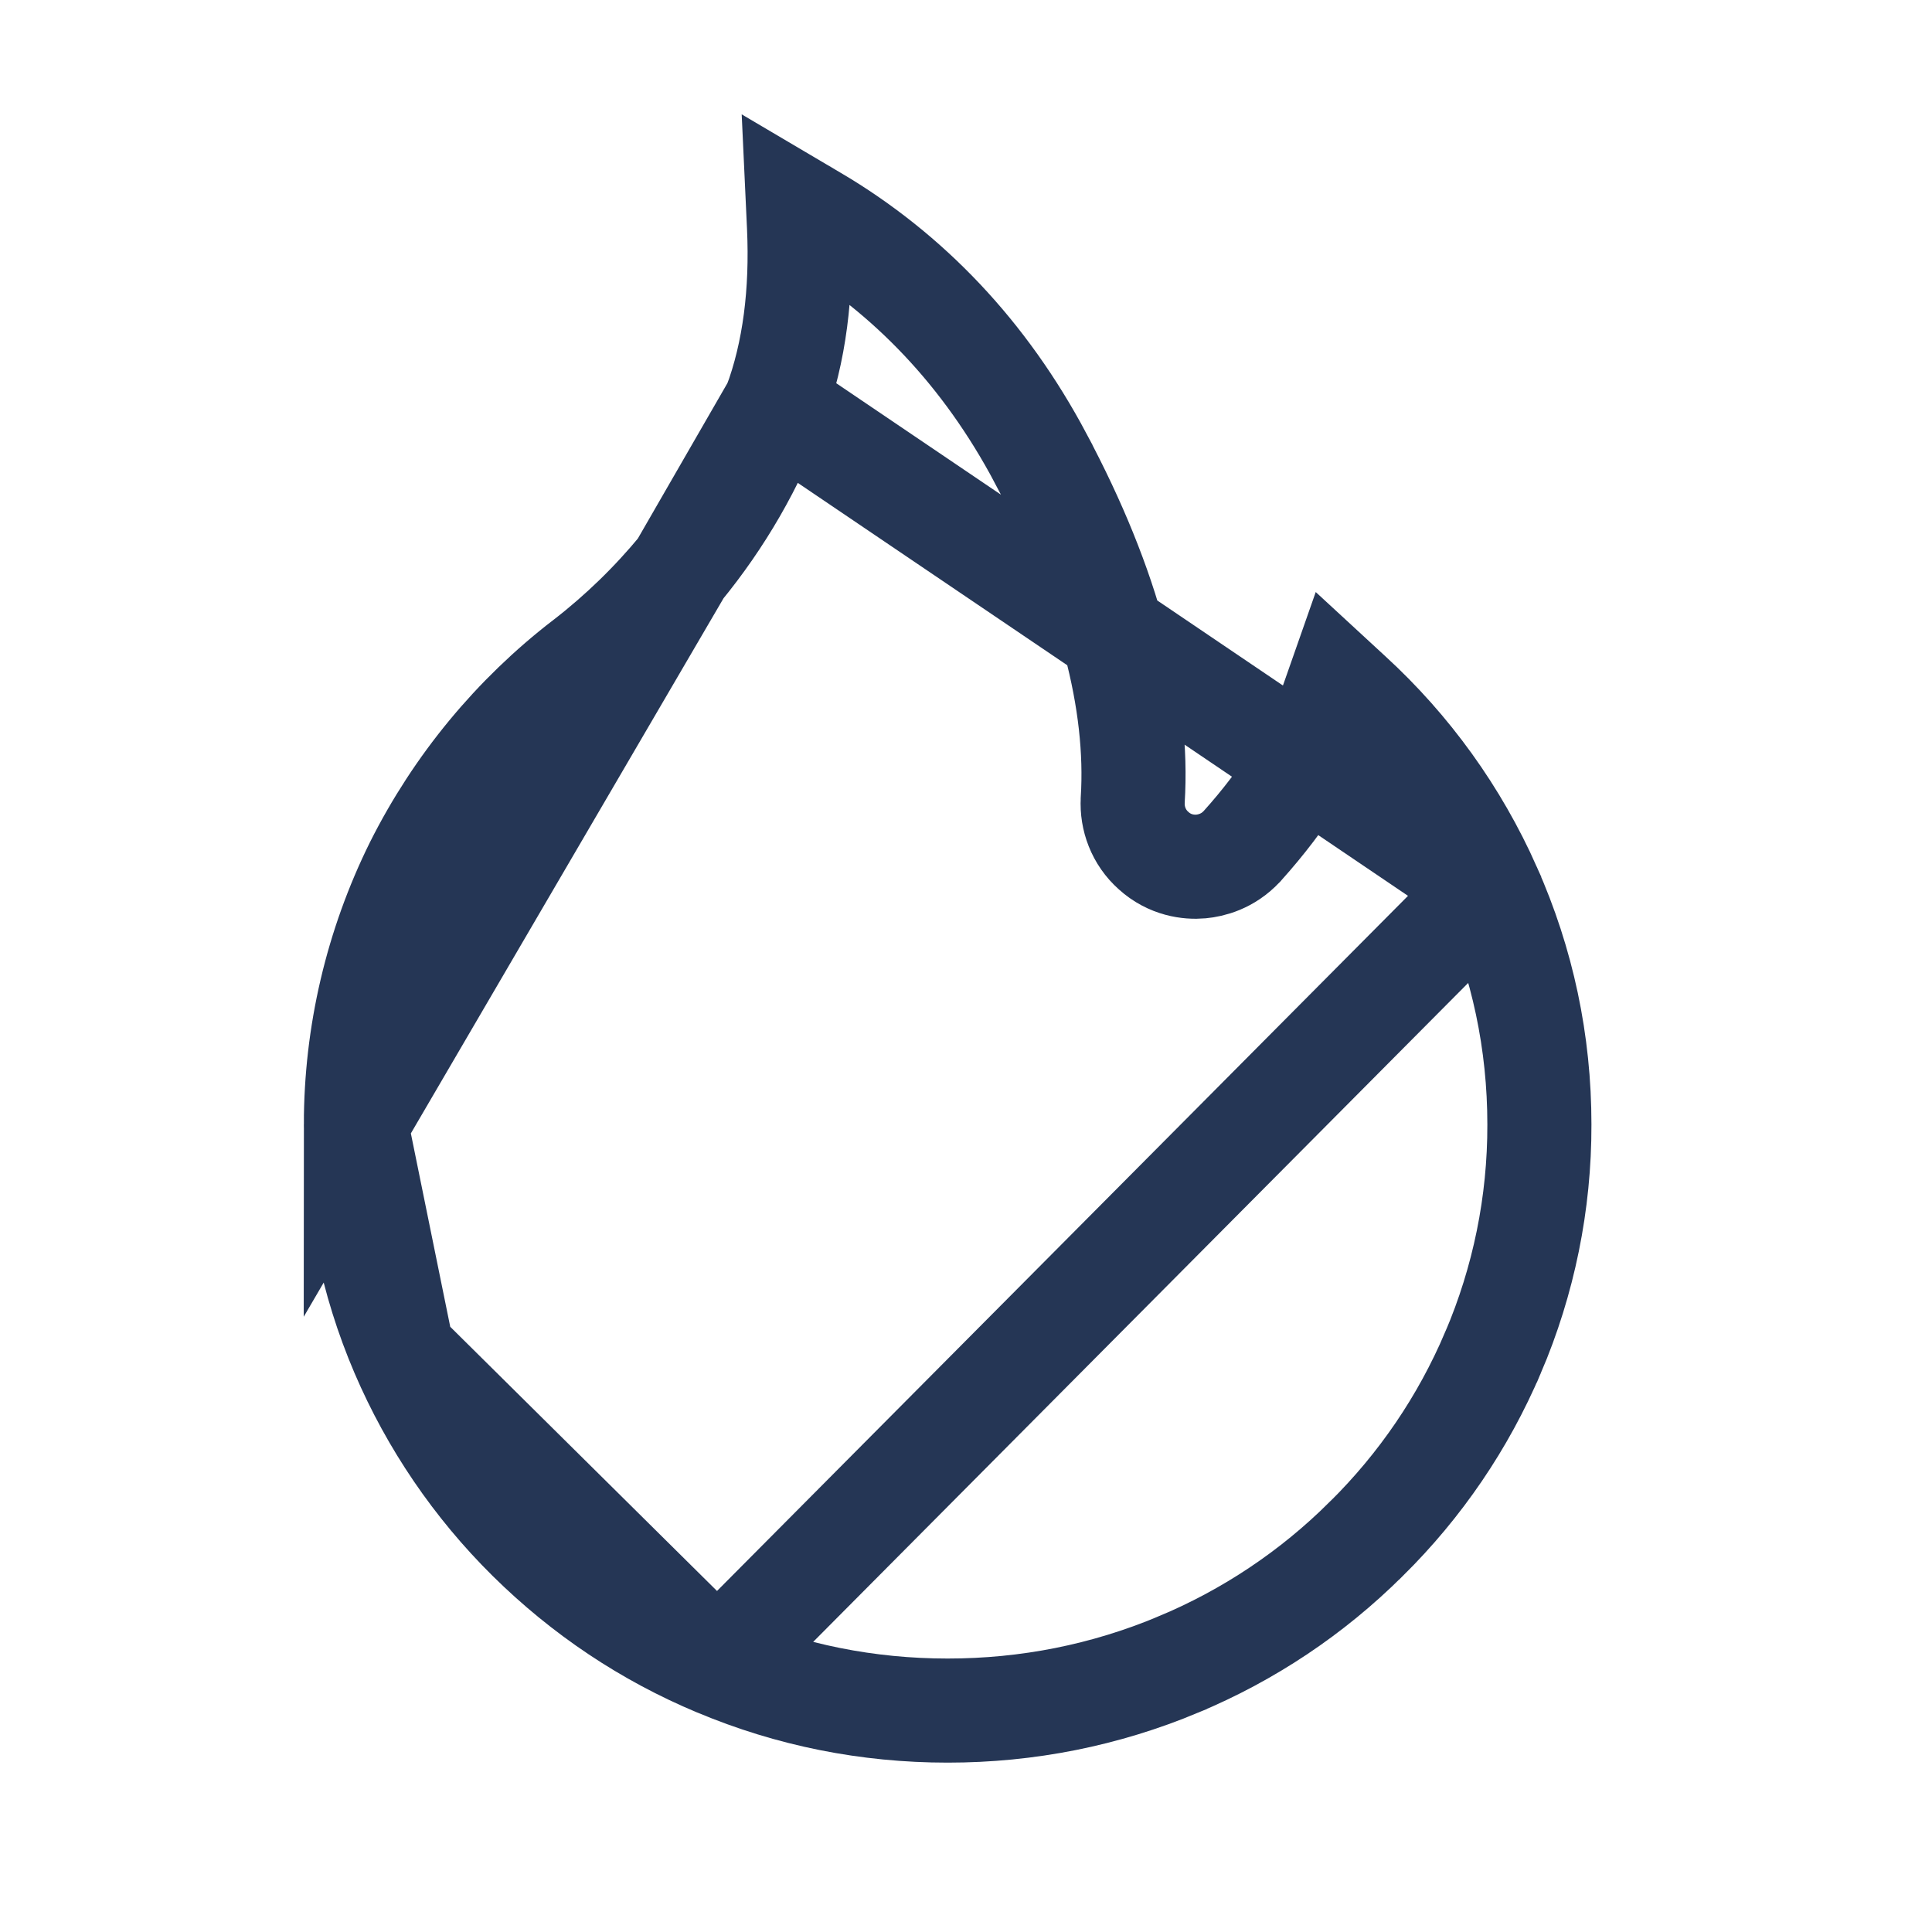 <svg width="33" height="33" viewBox="0 0 33 33" fill="none" xmlns="http://www.w3.org/2000/svg">
<path d="M25.437 15.167L25.437 15.166C24.88 13.913 24.071 12.788 23.059 11.862L23.058 11.861L22.865 11.683L22.778 11.931C22.778 11.931 22.778 11.932 22.778 11.932C22.477 12.801 21.939 13.648 21.222 14.446L21.216 14.453L21.21 14.459C20.972 14.714 20.688 14.784 20.513 14.8C20.304 14.819 19.982 14.781 19.705 14.53C19.446 14.301 19.331 13.976 19.348 13.669L19.348 13.663C19.451 11.998 18.955 10.043 17.773 7.825L17.773 7.824C16.827 6.044 15.524 4.671 13.905 3.715C13.905 3.715 13.904 3.715 13.904 3.715L13.633 3.555L13.648 3.877L13.648 3.877C13.698 4.989 13.572 6.02 13.239 6.912L25.437 15.167ZM25.437 15.167C26.008 16.449 26.294 17.806 26.294 19.207L26.294 19.209C26.297 20.549 26.027 21.875 25.501 23.106L25.5 23.107C24.993 24.297 24.265 25.369 23.335 26.288L23.332 26.29C22.412 27.206 21.321 27.934 20.122 28.433L20.121 28.434C18.875 28.954 17.554 29.218 16.187 29.218C14.819 29.218 13.499 28.954 12.254 28.431L12.252 28.431M25.437 15.167L12.252 28.431M11.625 9.712L11.625 9.712C11.143 10.297 10.598 10.827 9.998 11.291L9.996 11.292C8.785 12.223 7.801 13.415 7.116 14.78C6.435 16.155 6.08 17.669 6.079 19.204L11.625 9.712ZM11.625 9.712C12.318 8.868 12.861 7.927 13.239 6.912L11.625 9.712ZM12.252 28.431C11.05 27.929 9.971 27.206 9.039 26.285C8.118 25.374 7.383 24.294 6.873 23.104L12.252 28.431ZM6.873 23.104C6.345 21.869 6.079 20.56 6.079 19.204L6.873 23.104Z" stroke="#253655" stroke-width="1.778"/>
</svg>
